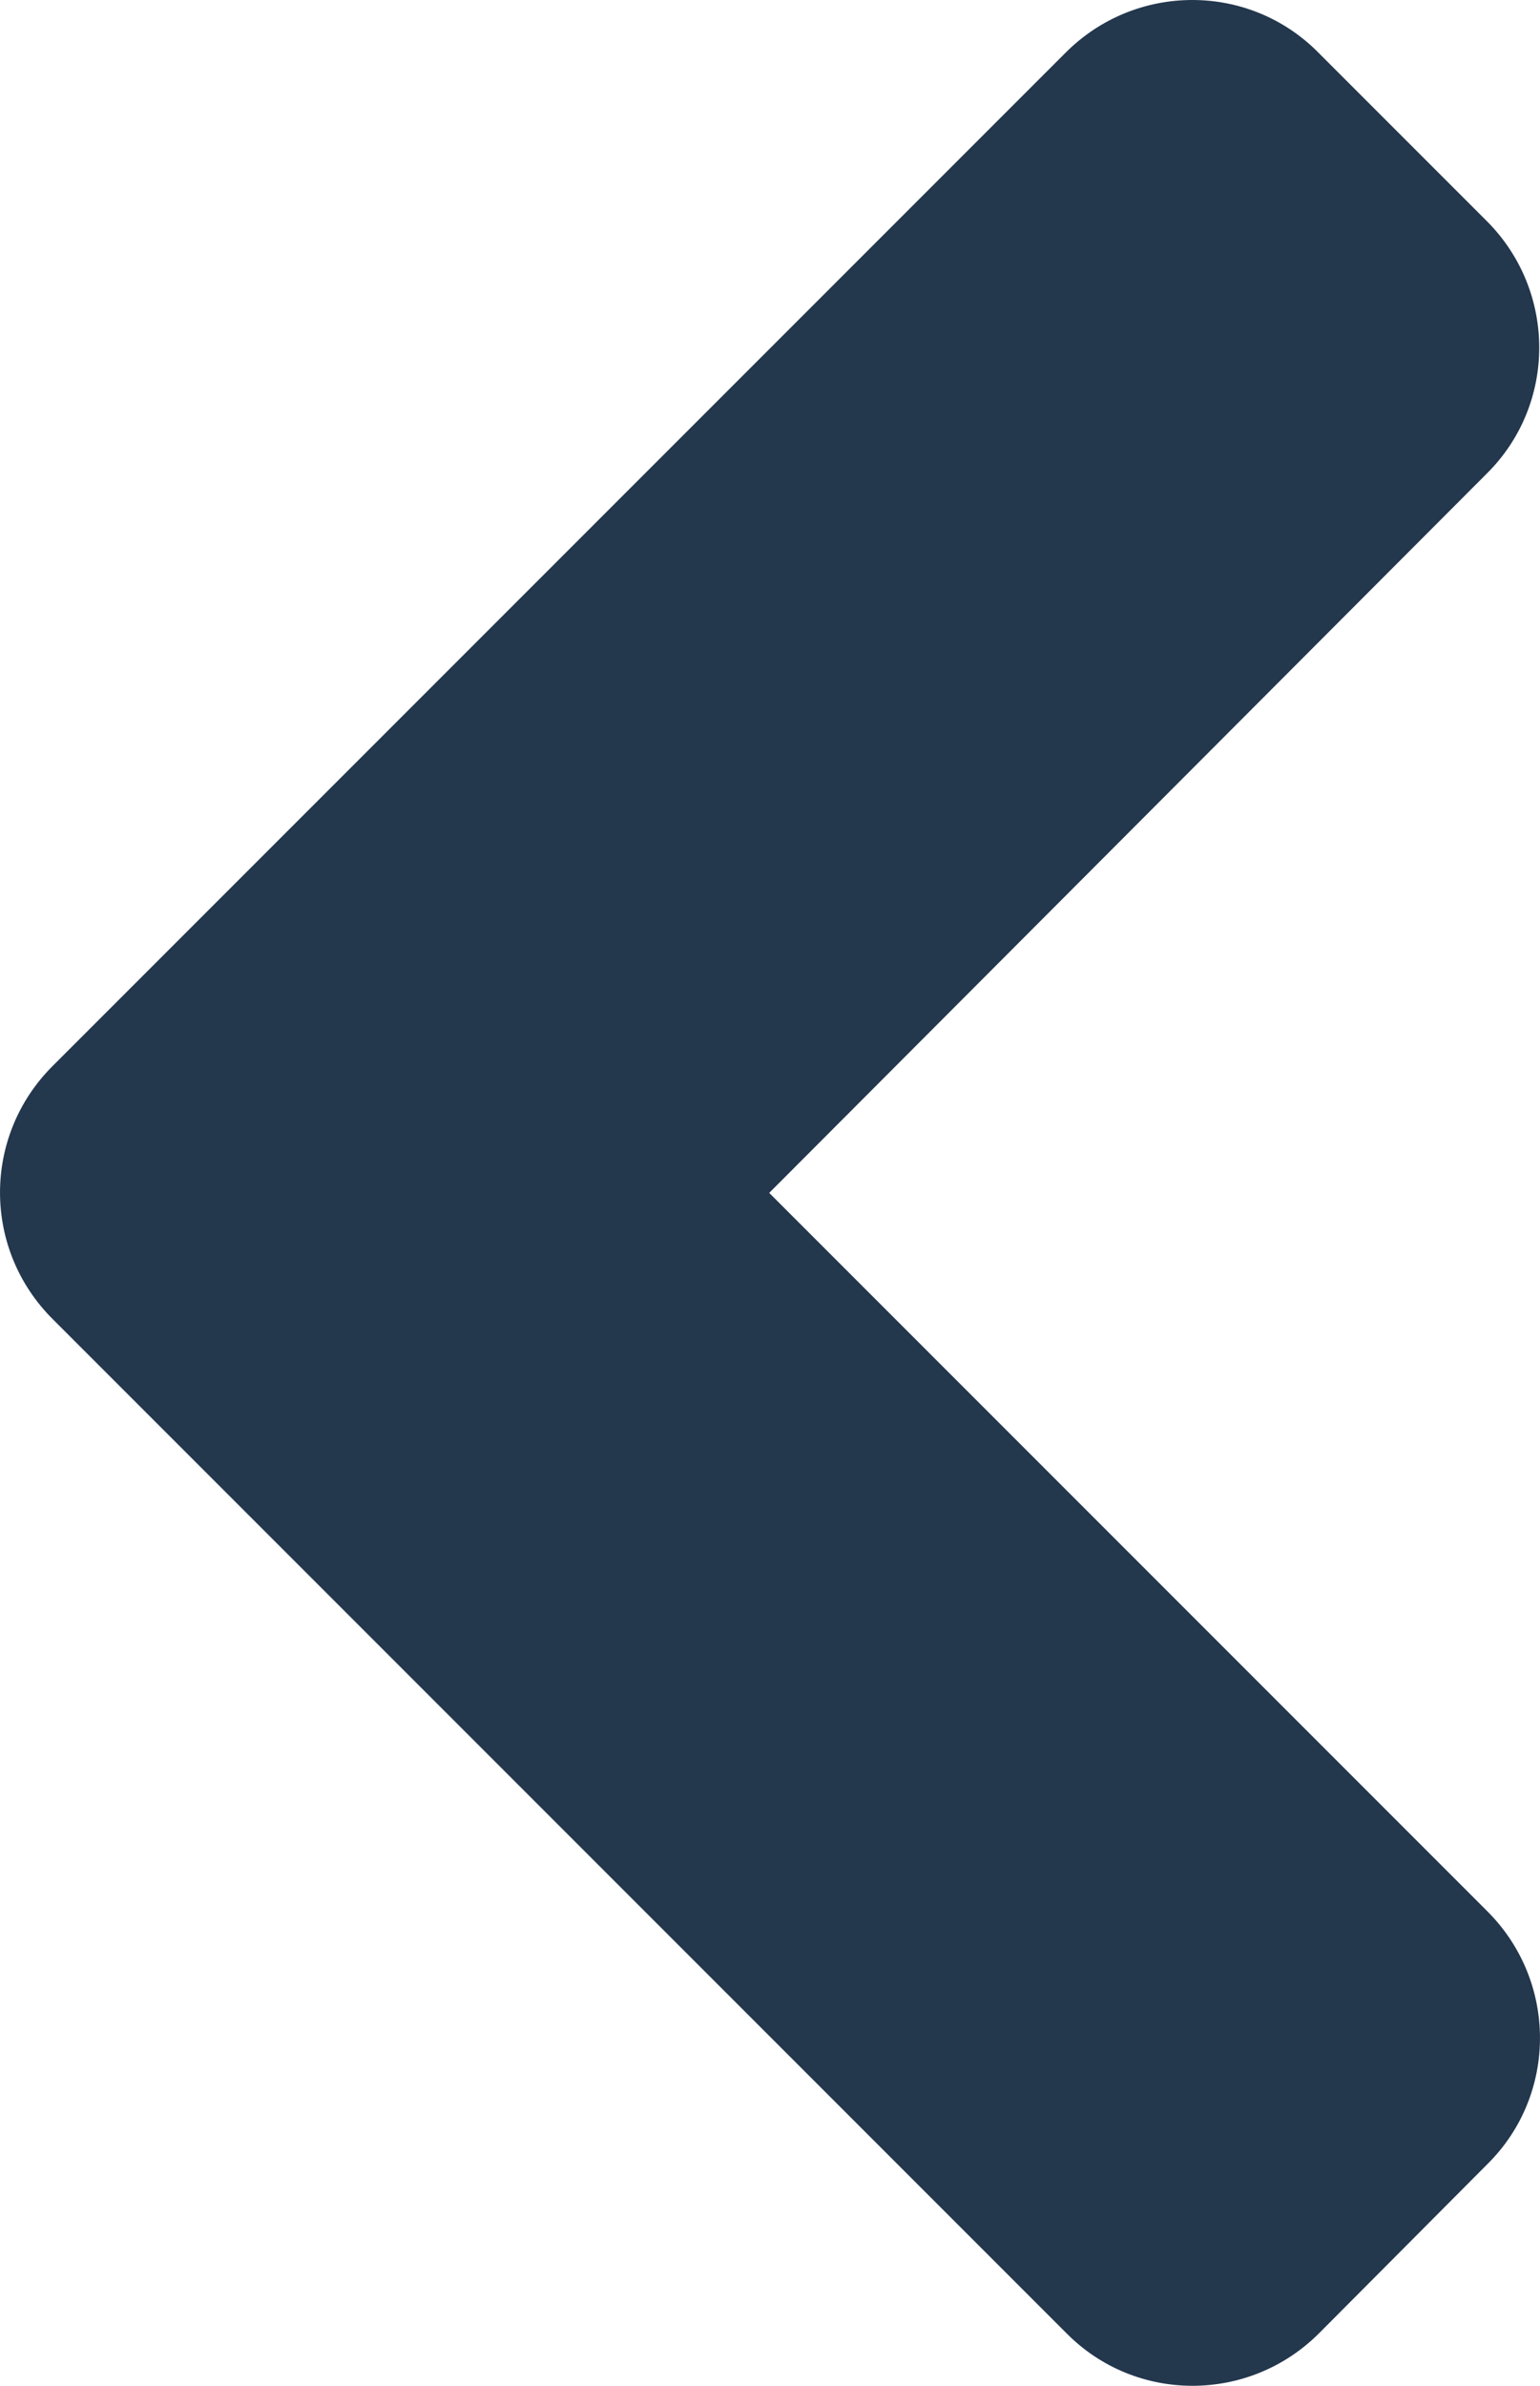 <?xml version="1.0" encoding="UTF-8" standalone="no"?>
<!-- Uploaded to: SVG Repo, www.svgrepo.com, Generator: SVG Repo Mixer Tools -->

<svg
   fill="#23374d"
   width="8.074"
   height="12.504"
   viewBox="-128 0 206.688 320.1"
   version="1.1"
   id="svg20"
   sodipodi:docname="back-arrow.svg"
   inkscape:export-filename="back-arrow.png"
   inkscape:export-xdpi="96"
   inkscape:export-ydpi="96"
   inkscape:version="1.2.2 (732a01da63, 2022-12-09, custom)"
   xmlns:inkscape="http://www.inkscape.org/namespaces/inkscape"
   xmlns:sodipodi="http://sodipodi.sourceforge.net/DTD/sodipodi-0.dtd"
   xmlns="http://www.w3.org/2000/svg"
   xmlns:svg="http://www.w3.org/2000/svg">
  <defs
     id="defs24" />
  <sodipodi:namedview
     id="namedview22"
     pagecolor="#ffffff"
     bordercolor="#000000"
     borderopacity="0.25"
     inkscape:showpageshadow="2"
     inkscape:pageopacity="0.0"
     inkscape:pagecheckerboard="0"
     inkscape:deskcolor="#d1d1d1"
     showgrid="false"
     inkscape:zoom="50.1"
     inkscape:cx="-0.77844311"
     inkscape:cy="6.2674651"
     inkscape:window-width="1452"
     inkscape:window-height="1205"
     inkscape:window-x="26"
     inkscape:window-y="23"
     inkscape:window-maximized="0"
     inkscape:current-layer="svg20" />
  <path
     d="m -120.962,143.05 136,-136 c 9.4,-9.4 24.6,-9.4 33.9,0 l 22.6,22.6 c 9.4,9.4 9.4,24.6 0,33.9 l -96.3,96.5 96.4,96.4 c 9.4,9.4 9.4,24.6 0,33.9 l -22.6,22.7 c -9.4,9.4 -24.6,9.4 -33.9,0 l -136,-136 c -9.5,-9.4 -9.5,-24.6 -0.1,-34 z"
     id="path18" />
</svg>
